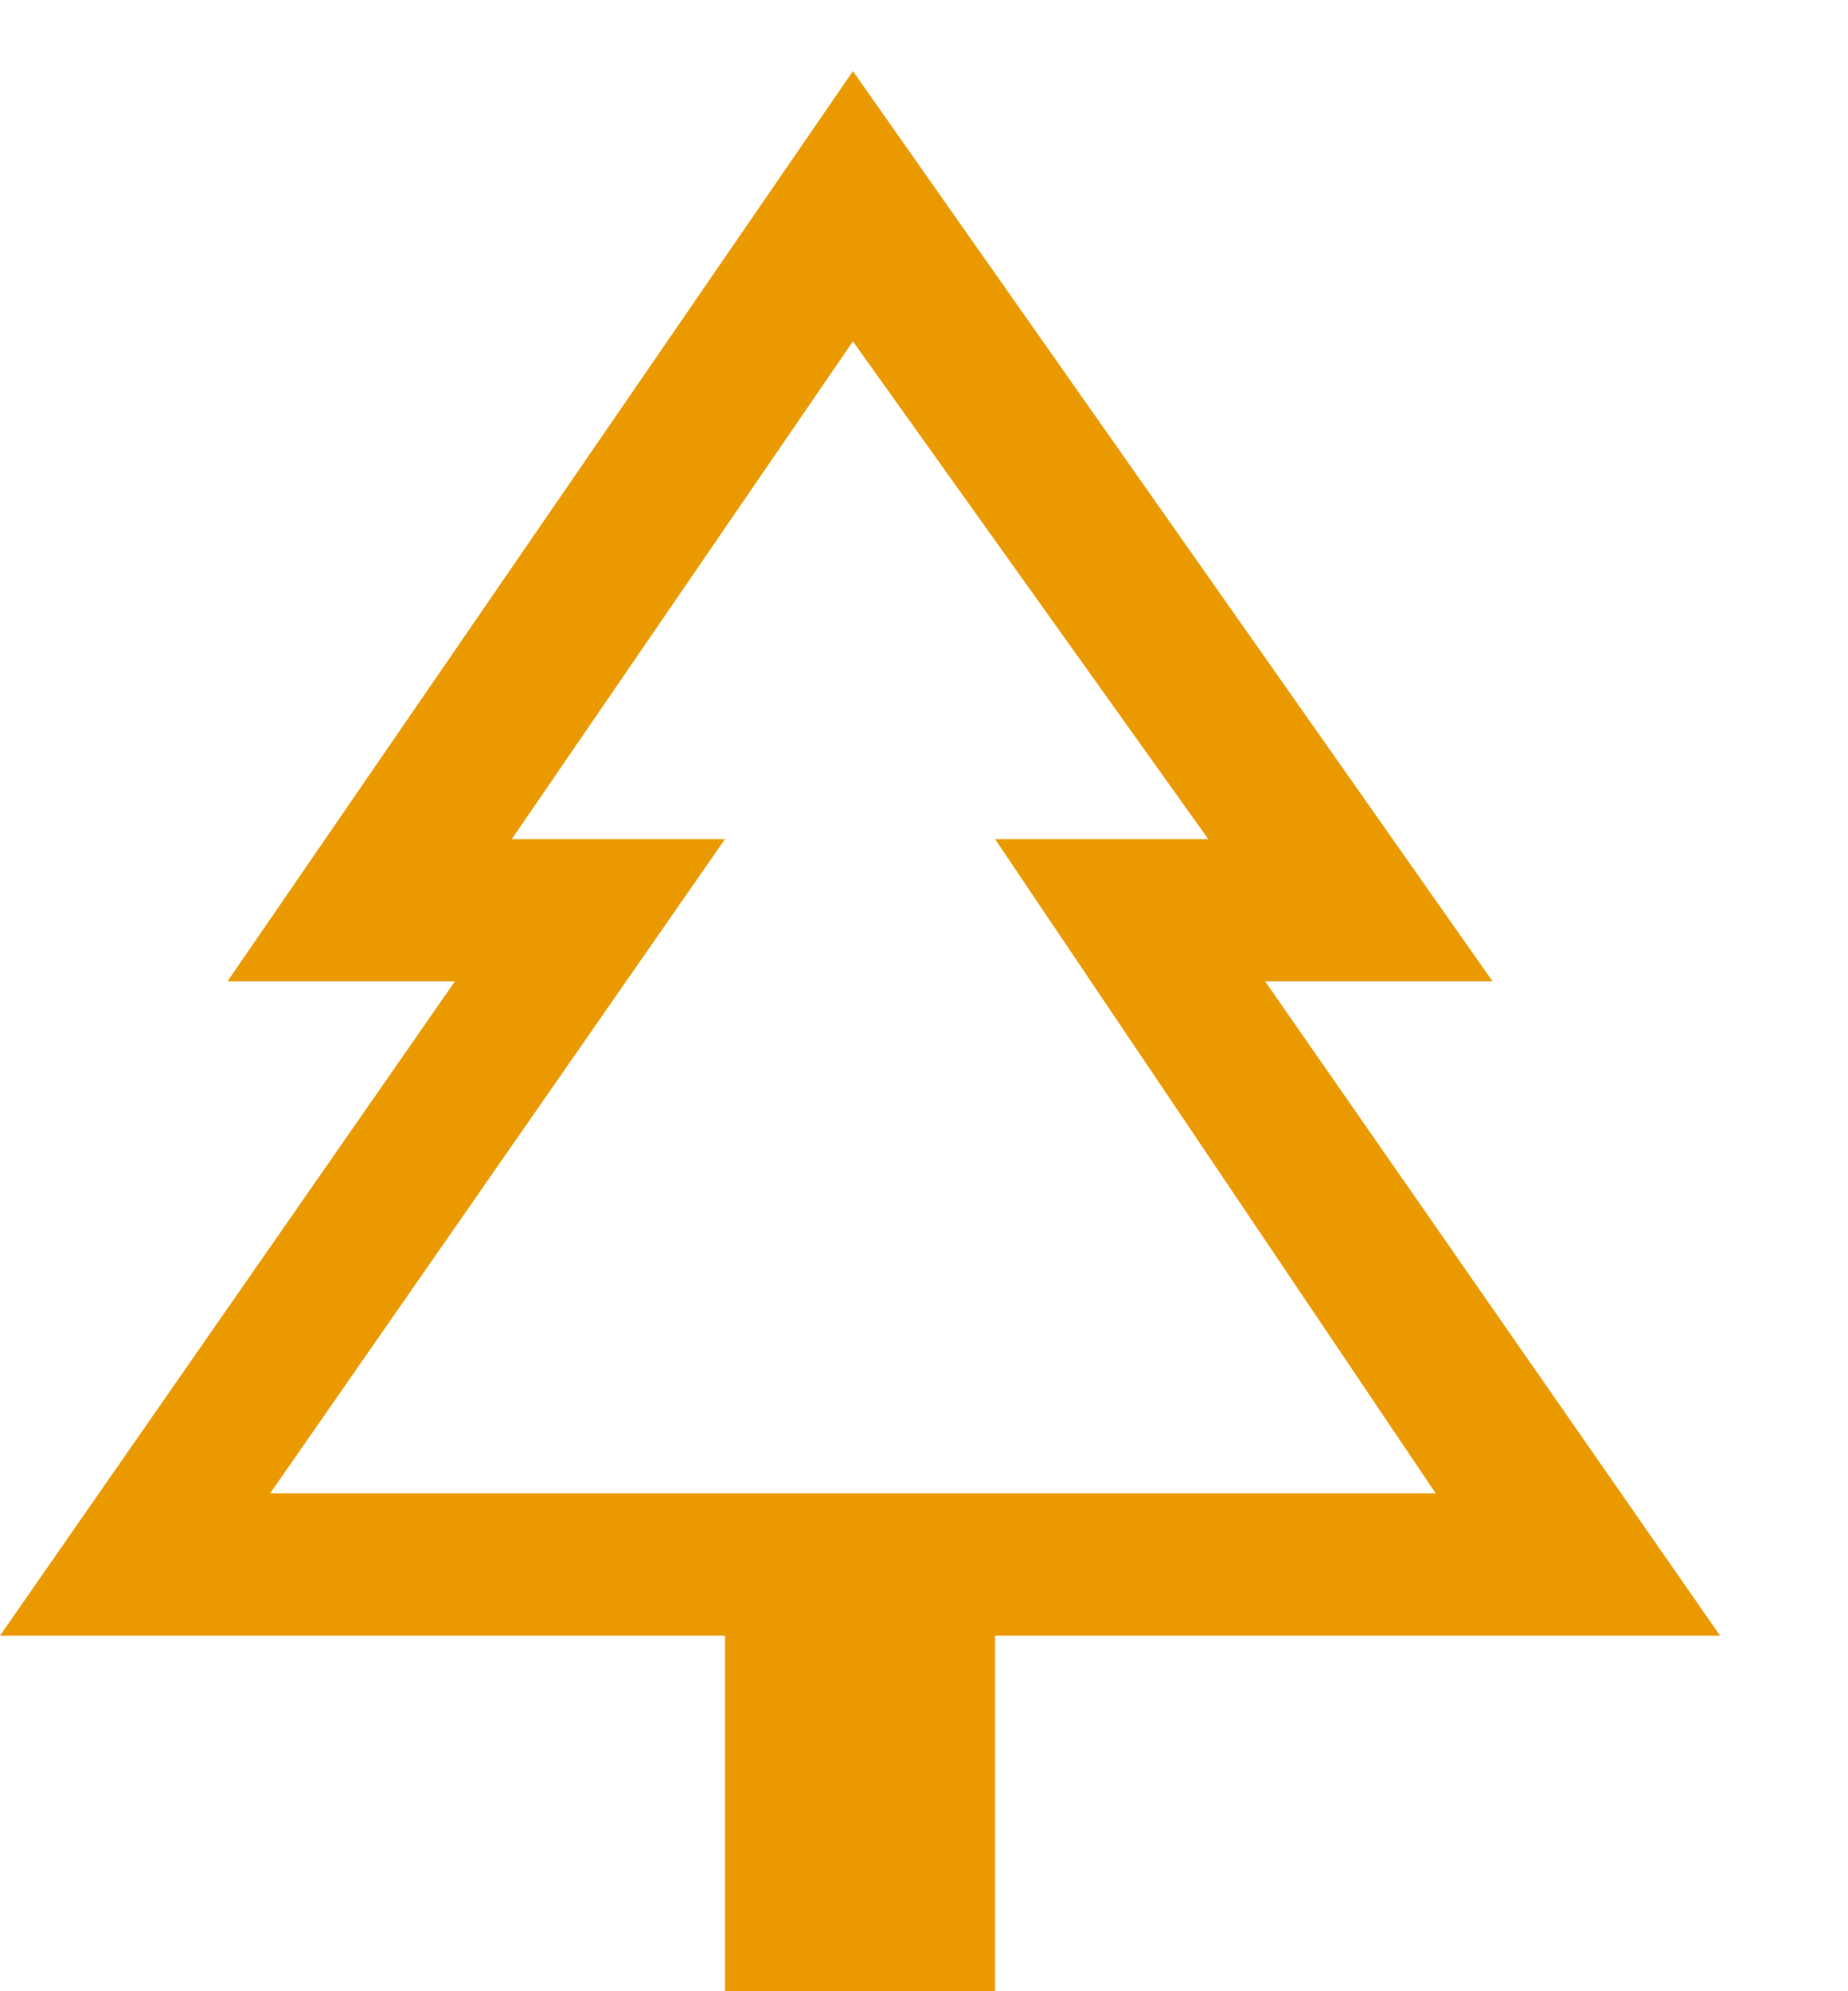<svg version="1.2" xmlns="http://www.w3.org/2000/svg" viewBox="0 0 13 14" width="13" height="14"><defs><clipPath clipPathUnits="userSpaceOnUse" id="cp1"><path d="m-431-2418h960v4094h-960z"/></clipPath></defs><style>.a{fill:#ea9a00}</style><g clip-path="url(#cp1)"><path fill-rule="evenodd" class="a" d="m7 14h-1.9v-2.5h-5.1l3.2-4.6h-1.6l4.4-6.4 4.5 6.4h-1.6l3.2 4.6h-5.1zm-5.1-3.5h8.2l-3.1-4.6h1.5l-2.5-3.5-2.4 3.5h1.5zm0 0h3.2-1.5 4.8-1.5 3.2z"/></g></svg>